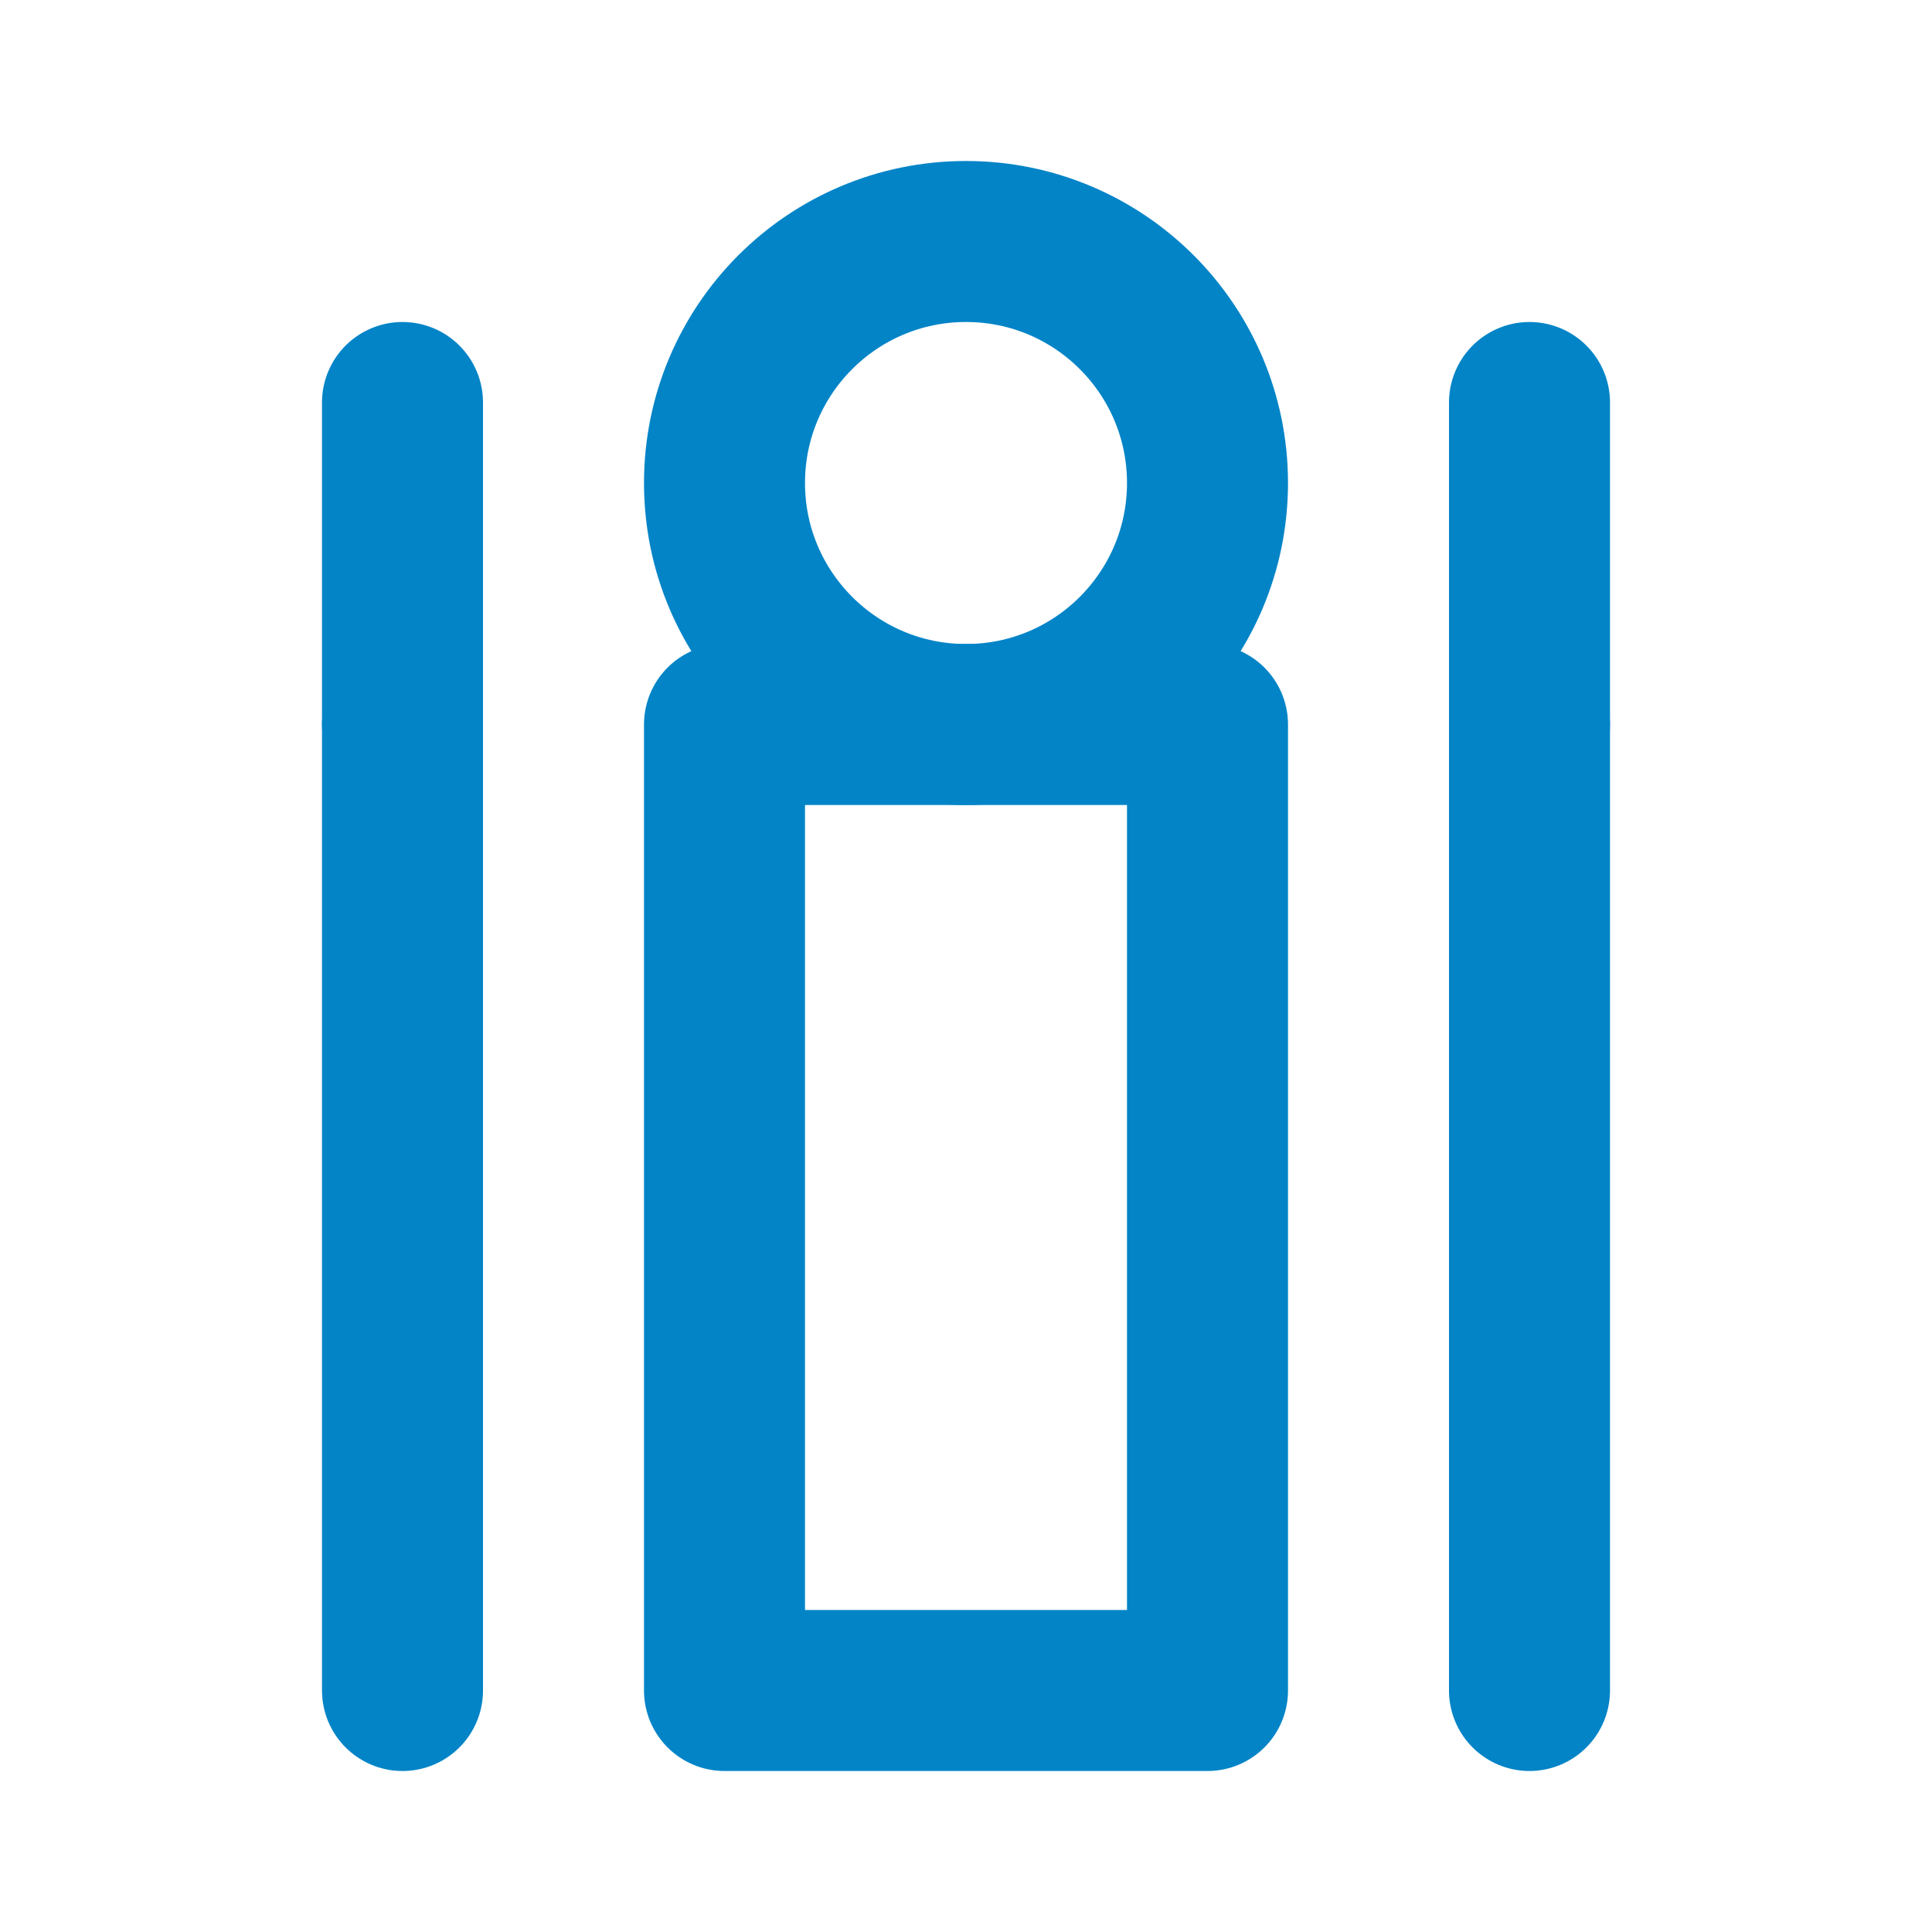<svg xmlns="http://www.w3.org/2000/svg" width="24" height="24" viewBox="0 0 24 24" fill="none" stroke="#0284c7" stroke-width="2" stroke-linecap="round" stroke-linejoin="round" class="lucide lucide-crane"><circle cx="12" cy="6" r="3"/><path d="M9 9h6v12h-6z"/><path d="M5 9v12"/><path d="M19 9v12"/><path d="M5 5v4"/><path d="M19 5v4"/></svg>